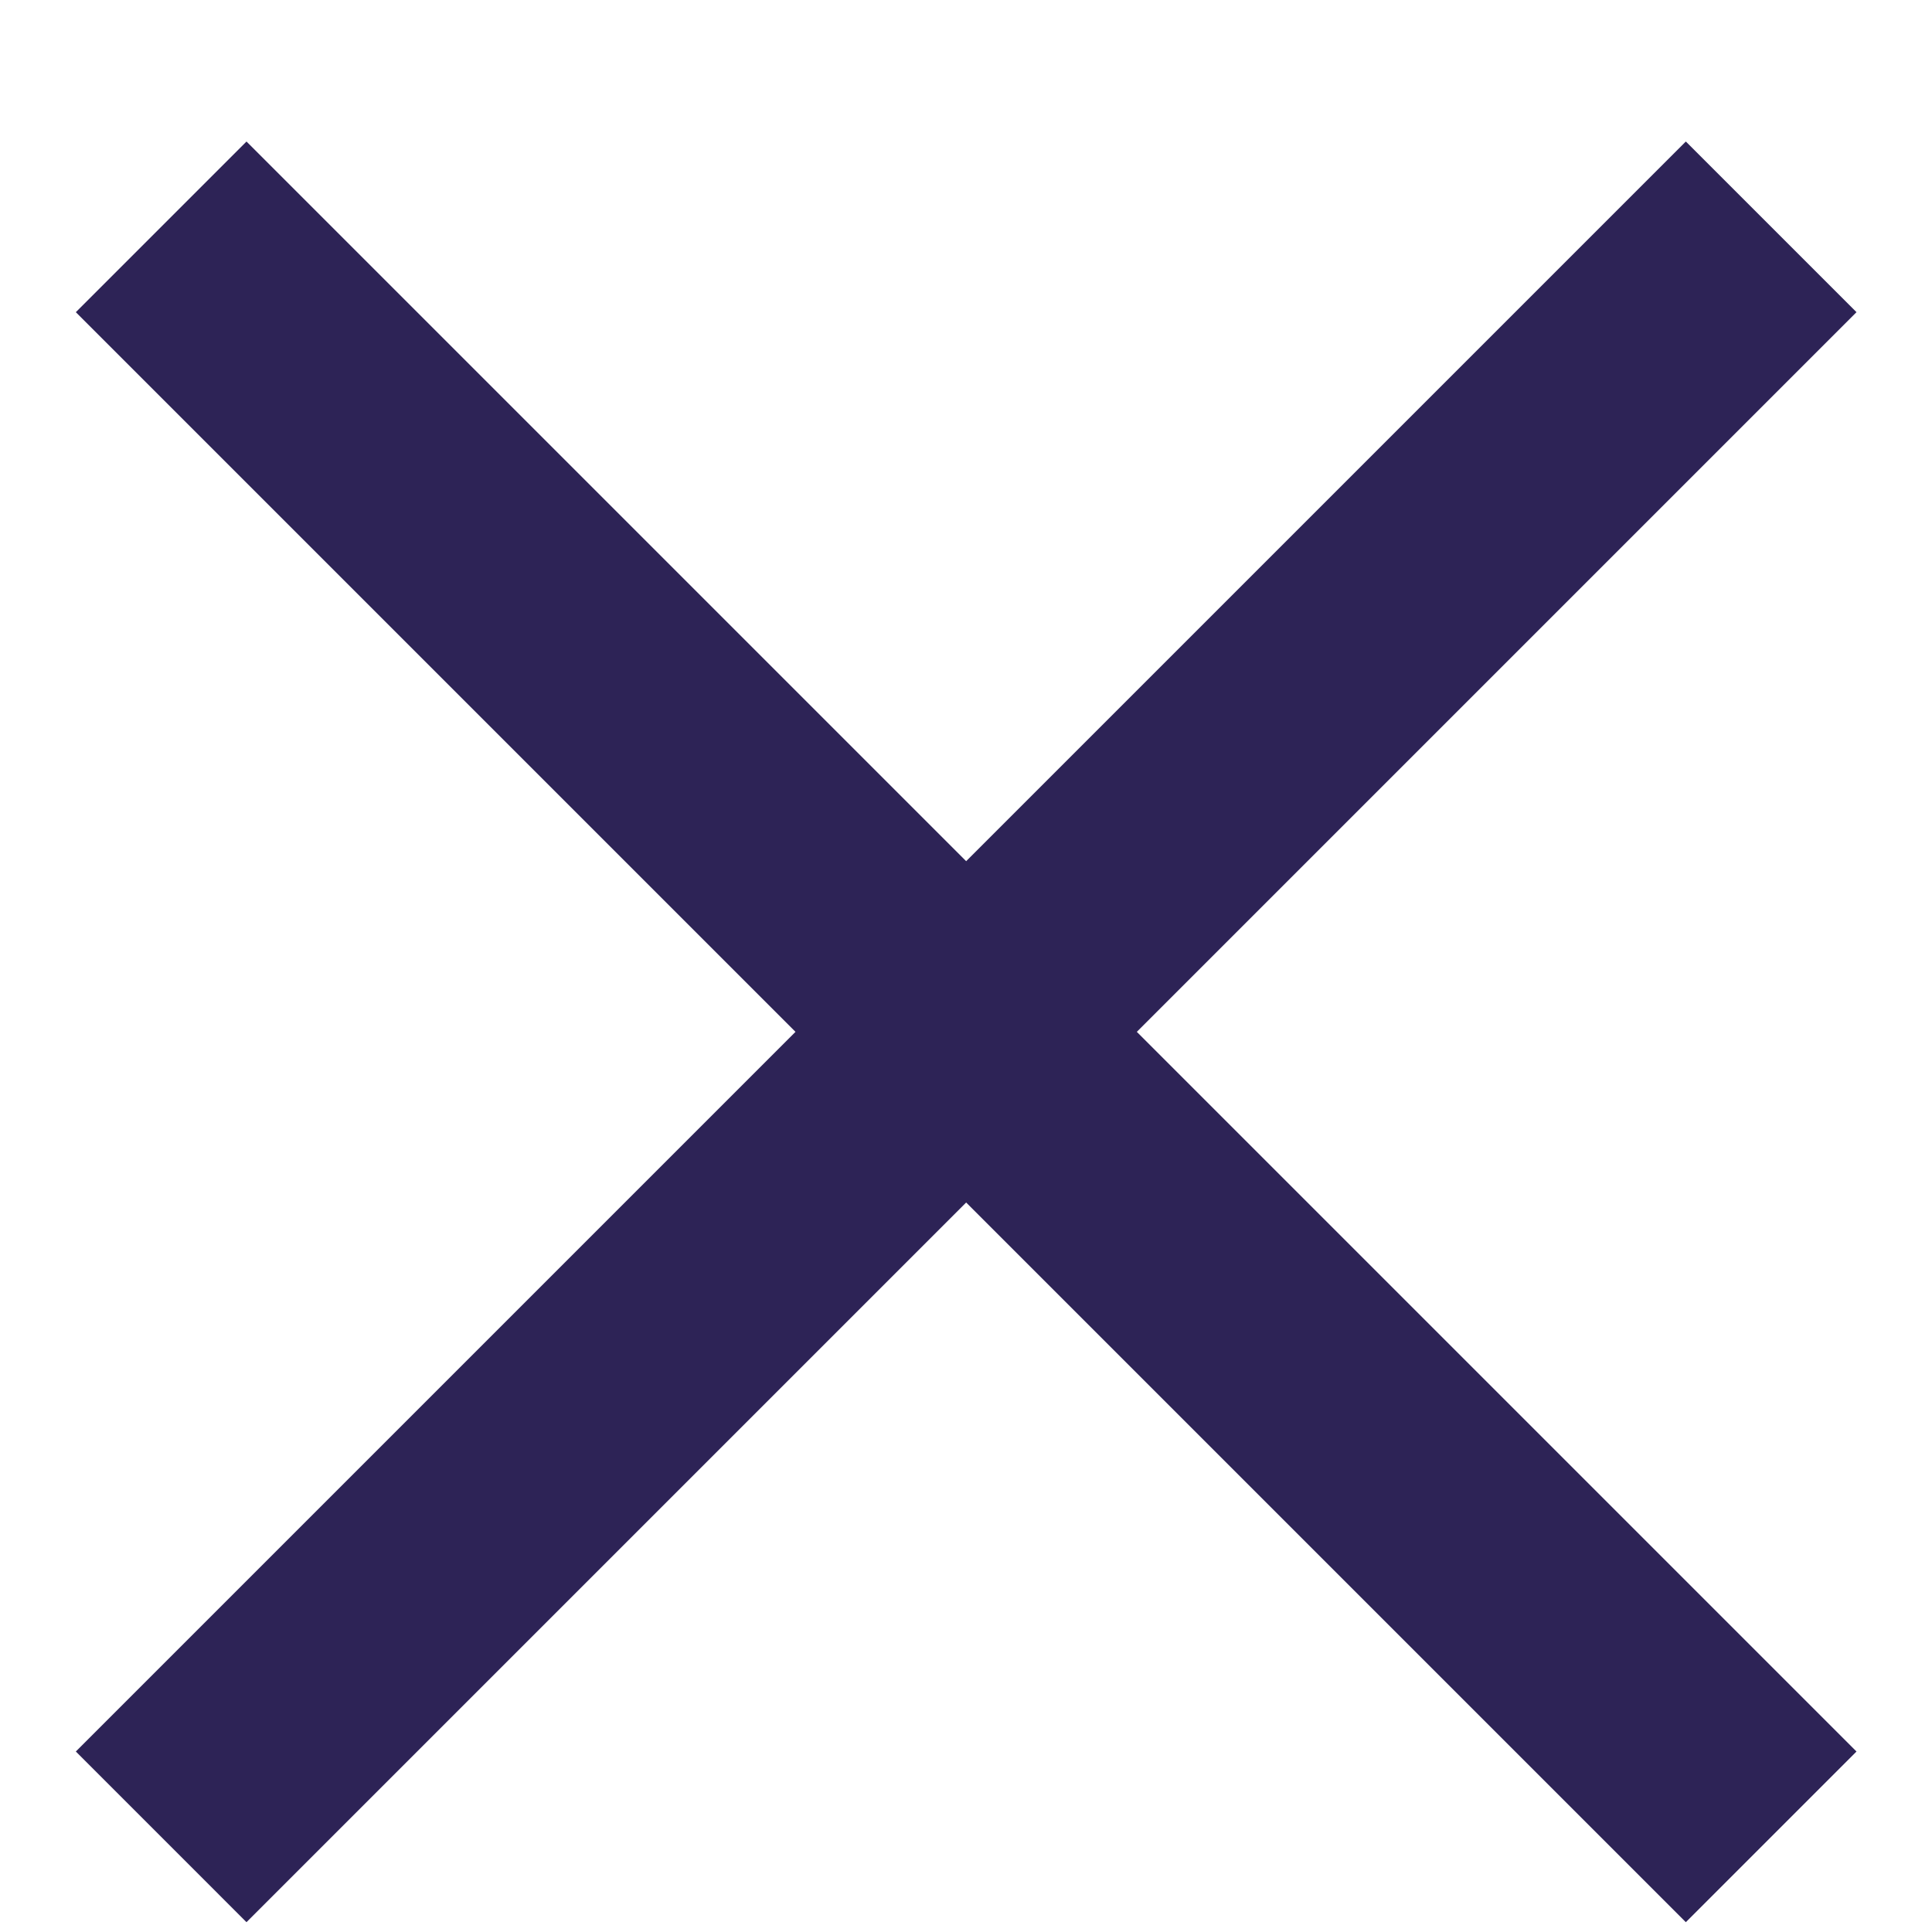<svg width="12" height="12" viewBox="0 0 12 12" fill="none" xmlns="http://www.w3.org/2000/svg">
<path d="M11.531 1.939L10.471 0.879L6.001 5.349L1.531 0.879L0.471 1.939L4.941 6.409L0.471 10.879L1.531 11.939L6.001 7.469L10.471 11.939L11.531 10.879L7.061 6.409L11.531 1.939Z" fill="#2D2356"/>
</svg>
